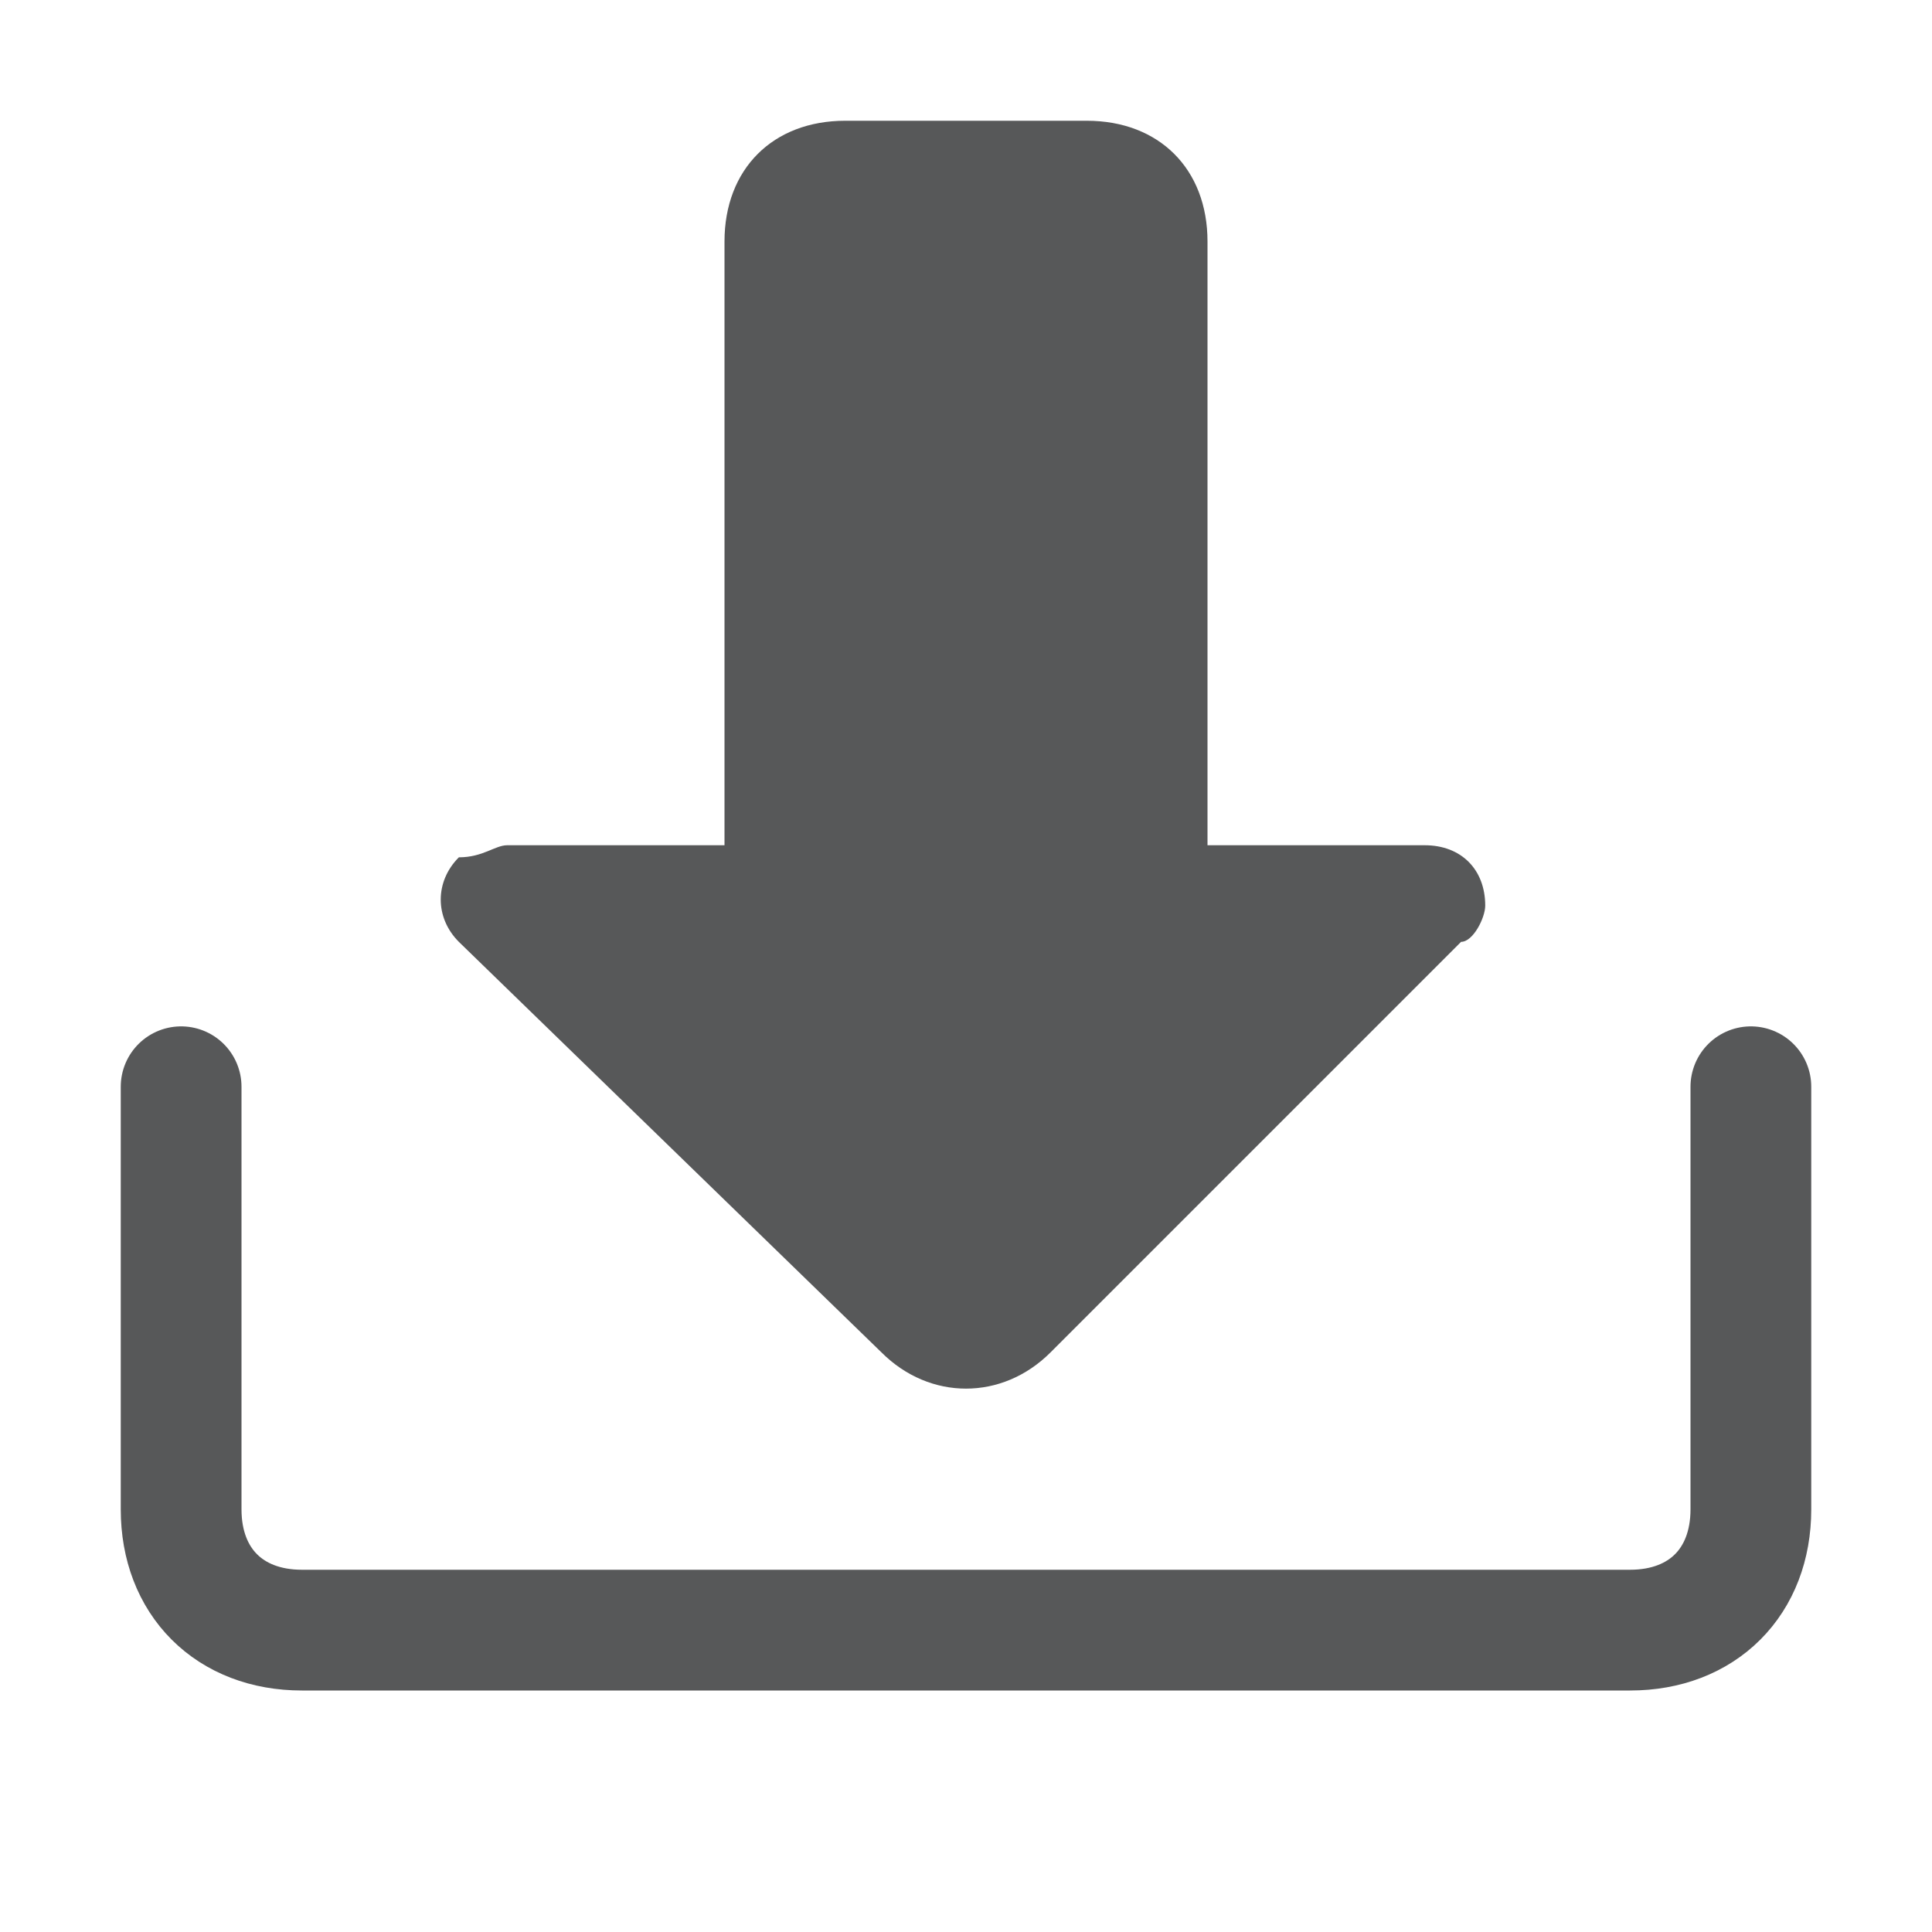 <?xml version="1.0" encoding="utf-8"?>
<!-- Generator: Adobe Illustrator 25.0.0, SVG Export Plug-In . SVG Version: 6.00 Build 0)  -->
<svg version="1.1" id="图层_10" xmlns="http://www.w3.org/2000/svg" xmlns:xlink="http://www.w3.org/1999/xlink" x="0px" y="0px"
	 viewBox="0 0 16 16" style="enable-background:new 0 0 16 16;" xml:space="preserve">
<style type="text/css">
	.st0{opacity:0.75;}
	.st1{fill:#1F2022;}
	.st2{fill:none;stroke:#1F2022;stroke-linecap:round;stroke-miterlimit:10;}
</style>
<g id="_16" class="st0">
	<path class="st1" d="M12.1,7.8l-3.4,3.4c-0.4,0.4-1,0.4-1.4,0l0,0L3.8,7.8c-0.2-0.2-0.2-0.5,0-0.7C4,7.1,4.1,7,4.2,7H6V2
		c0-0.6,0.4-1,1-1h2c0.6,0,1,0.4,1,1v5h1.8c0.3,0,0.5,0.2,0.5,0.5C12.3,7.6,12.2,7.8,12.1,7.8z"/>
	<path class="st2" d="M1.5,9v3.5c0,0.6,0.4,1,1,1h11c0.6,0,1-0.4,1-1V9"/>
</g>
</svg>
